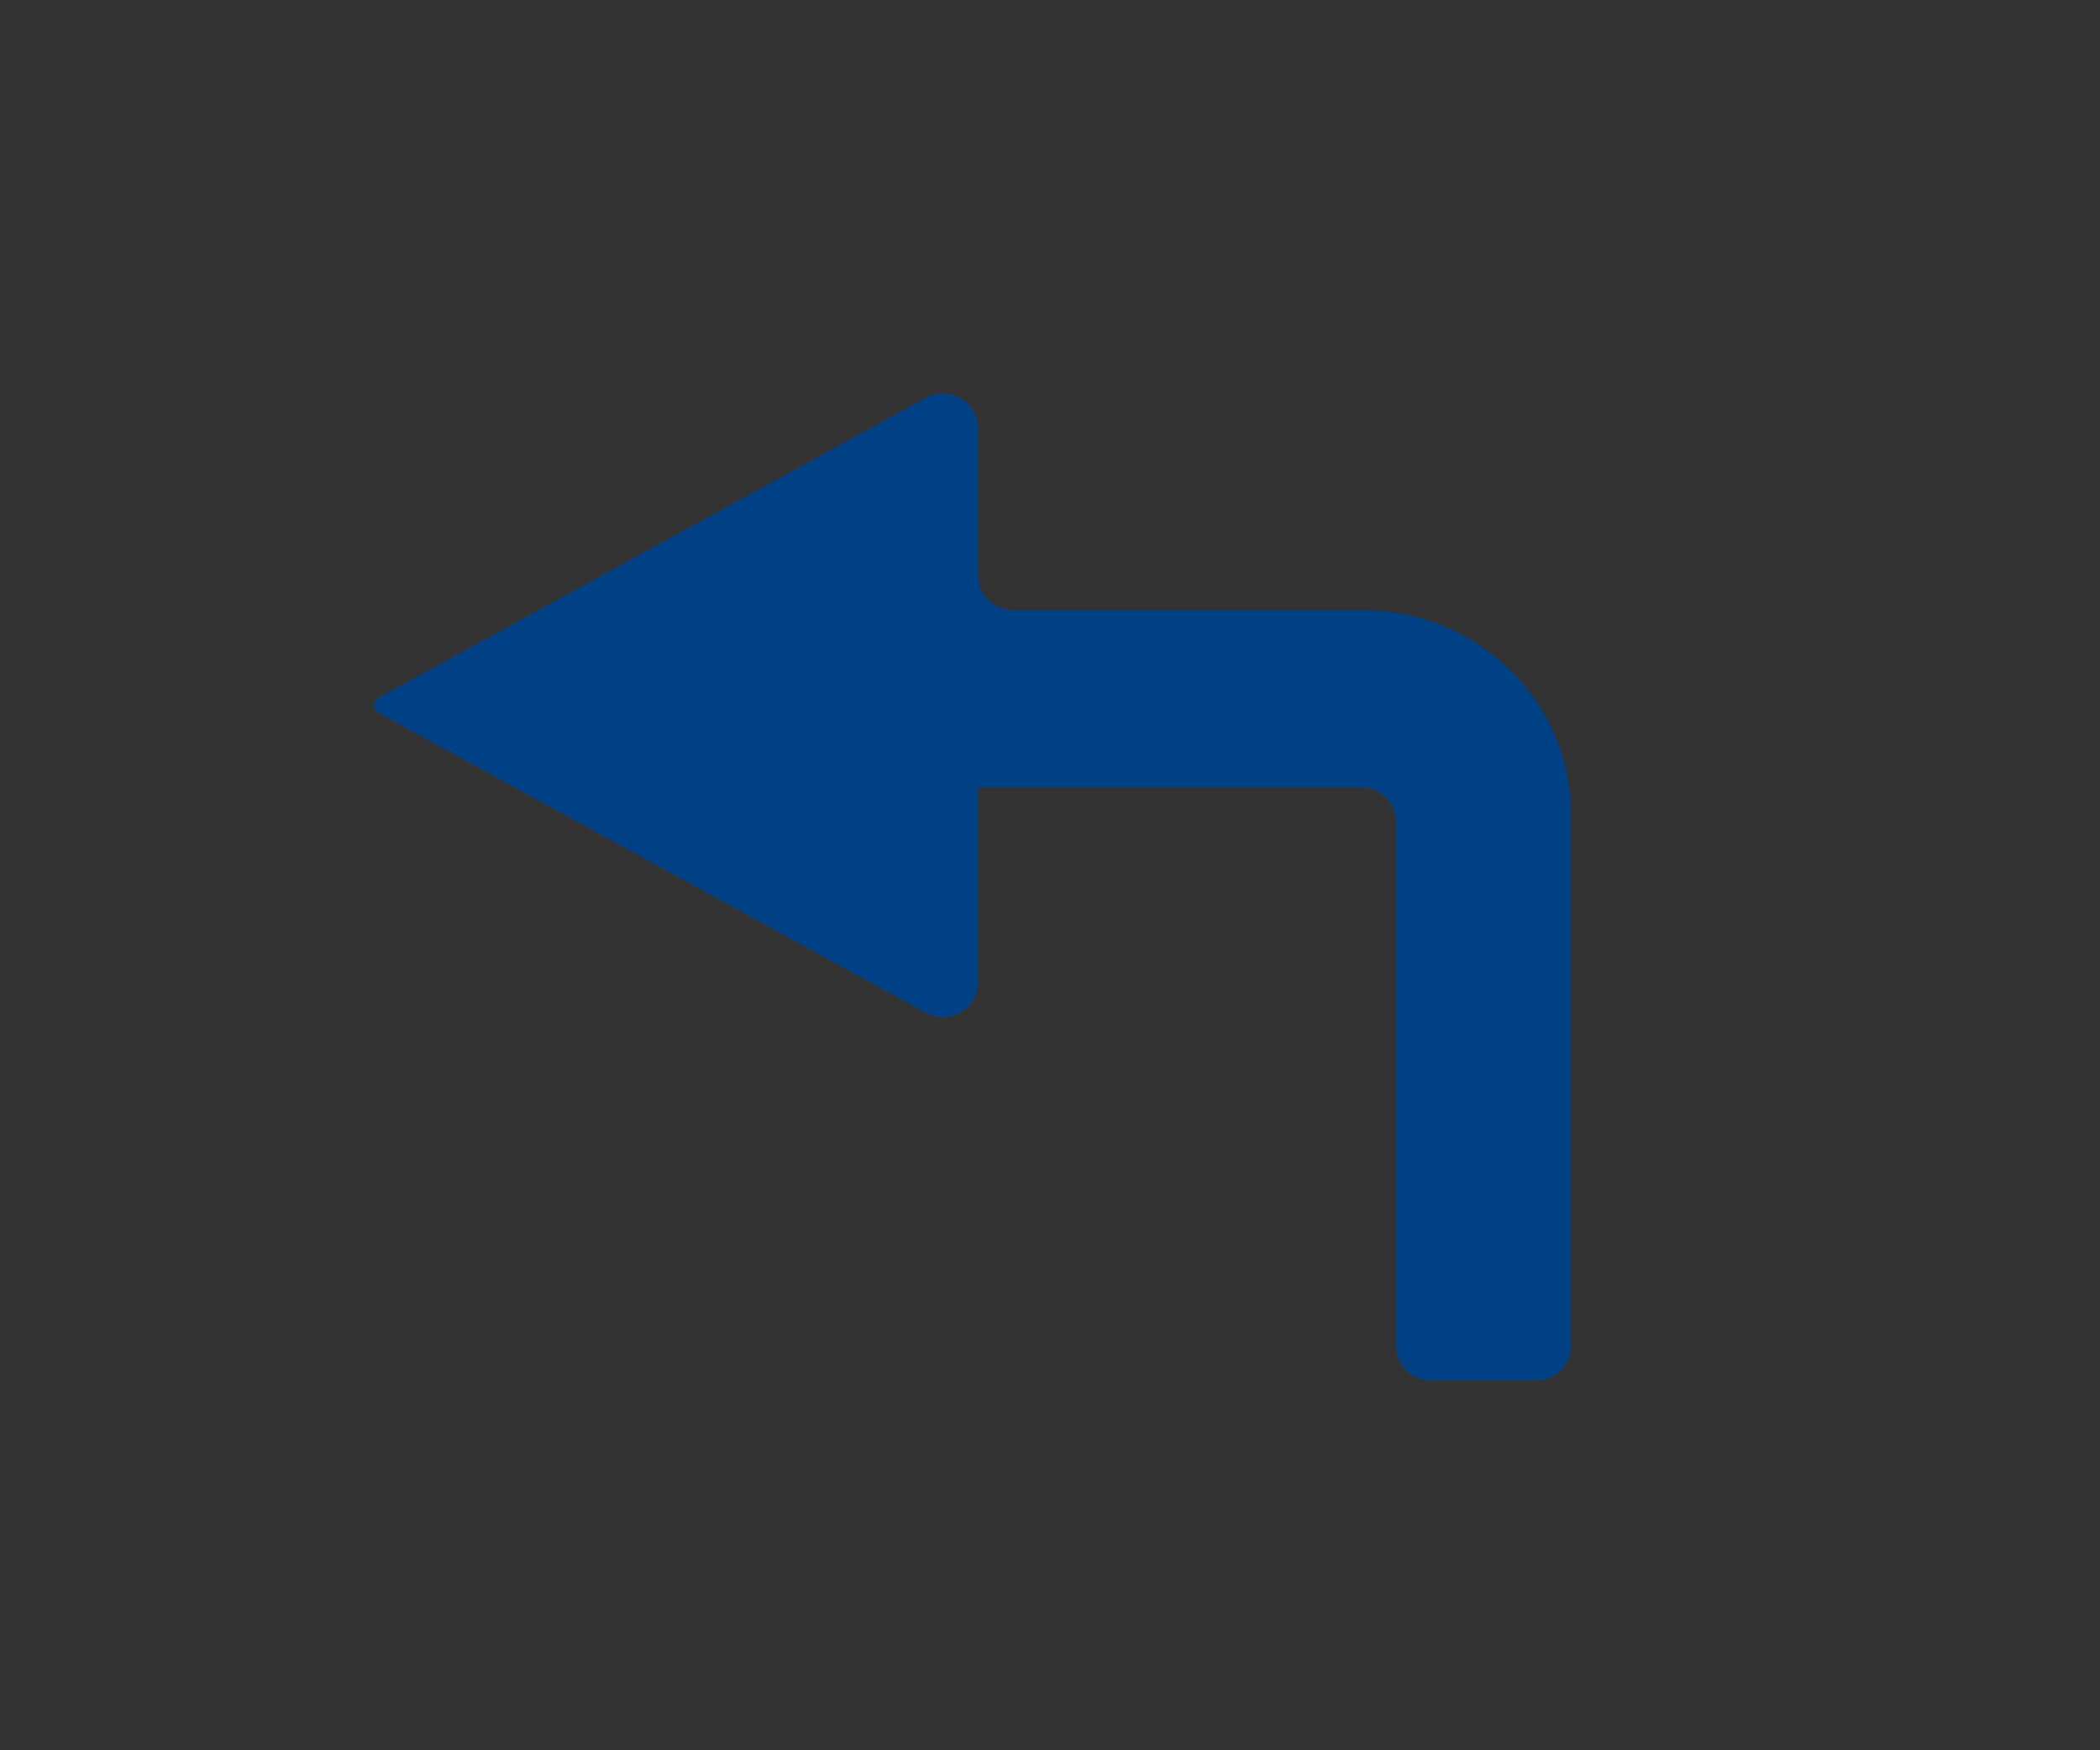 <?xml version="1.0" encoding="utf-8"?>
<!-- Generator: Adobe Illustrator 21.1.0, SVG Export Plug-In . SVG Version: 6.00 Build 0)  -->
<svg version="1.1" id="Layer_1" xmlns="http://www.w3.org/2000/svg" xmlns:xlink="http://www.w3.org/1999/xlink" x="0px" y="0px"
	 viewBox="0 0 96 80" style="enable-background:new 0 0 96 80;" xml:space="preserve">
<rect x="0" y="0" width="96" height="80" fill="#333333" stroke="none"/>
<style type="text/css">
	.st0{fill:#FFFFFF;}
	.st1{fill:#727270;}
	.st2{fill:#67CDFD;}
	.st3{fill:#FEFEFE;}
	.st4{fill:#004085;}
</style>
<rect x="-1440" y="-99" class="st0" width="800" height="797.7"/>
<path class="st1" d="M-945,286.8l26.6,26.5c0.3,0.3,0.3,0.8,0,1.2L-945,341c-0.3,0.2-0.7,0.2-1.1,0l-3.4-3.5l23.2-23.1
	c0.2-0.3,0.2-0.8,0-1.2l-23.2-23.1l3.4-3.5C-945.7,286.5-945.3,286.5-945,286.8L-945,286.8z"/>
<path class="st1" d="M-837.6,286.8l26.5,26.5c0.3,0.3,0.3,0.8,0,1.1l-26.5,26.6c-0.3,0.2-0.7,0.2-1.1,0l-5.9-5.9l20.8-20.8
	c0.2-0.2,0.2-0.7,0-1.1l-20.8-20.7l5.9-5.9C-838.3,286.5-837.9,286.5-837.6,286.8L-837.6,286.8z"/>
<path class="st1" d="M-1373.7,439.1h33.6c0.3,0,0.7-0.3,0.7-0.8v-33.6c0-0.3-0.3-0.6-0.7-0.6h-7.4v21.2l-24.6-24.6l-5.6,5.7
	l24.5,24.6h-21.3v7.3C-1374.3,438.8-1374.1,439.1-1373.7,439.1L-1373.7,439.1z"/>
<polygon class="st1" points="-1138.1,400.8 -1149.4,400.8 -1134.6,415.6 -1173.6,415.6 -1173.6,424.4 -1134.6,424.4 -1149.4,439.1 
	-1138.1,439.1 -1119,420 "/>
<polygon class="st1" points="-694.1,525.9 -722.3,501.1 -722.3,514 -748.9,514 -748.9,538 -722.3,538 -722.3,550.8 "/>
<polygon class="st1" points="-1233.3,632 -1271.3,659.3 -1271.3,604.7 "/>
<polygon class="st1" points="-1355.8,550.6 -1362.4,544 -1349,530.6 -1385.8,530.6 -1385.8,521.3 -1349,521.3 -1362.4,508 
	-1355.8,501.4 -1331.2,525.9 "/>
<path class="st1" d="M-917.8,506.5v19.2h11l-15,27.4c-0.2,0.3-0.5,0.3-0.7,0l-15-27.4h10.7h0.9v-11.2c0-4.3-3.6-7.9-7.9-7.9
	c-11.9,0-11.4,0-23.2,0c-2.2,0-4.1-1.7-4.1-4c0-2.2,1.8-4,4.1-4c14.5,0,16.6,0,31.1,0C-921.4,498.7-917.8,502.1-917.8,506.5
	L-917.8,506.5z"/>
<polygon class="st1" points="-914.7,428.1 -914.7,416.9 -929.5,431.7 -929.5,392.6 -938.2,392.6 -938.2,431.7 -952.9,416.9 
	-952.9,428.1 -933.9,447.3 "/>
<path class="st1" d="M-953.2,652.2L-953.2,652.2h38.7c1.6,0,2.8,1.2,2.8,2.7v1.5c0,1.6-1.2,2.9-2.8,2.9h-38.7
	c-1.5,0-2.8-1.3-2.8-2.9v-1.5C-956,653.4-954.7,652.2-953.2,652.2L-953.2,652.2z"/>
<path class="st2" d="M-917.6,630.8l-15.8,15.9c-0.2,0.2-0.5,0.2-0.7,0l-16-15.9c-0.2-0.2-0.2-0.5,0-0.7l2.1-2.1l12.6,12.6v-34.2
	c0-0.9,0.7-1.7,1.7-1.7s1.8,0.8,1.8,1.7v34l12.2-12.3l2.1,2.1C-917.4,630.3-917.4,630.6-917.6,630.8L-917.6,630.8z"/>
<path class="st1" d="M-1038,647l24.6-24.6c1.1-1.1,1.1-2.7,0-3.8l-2.2-2.3l-22.3,22.3c-1.1,1.1-2.8,1.1-3.9,0l-22.3-22.3l-2.3,2.3
	c-1.1,1.1-1.1,2.7,0,3.8l24.6,24.6C-1040.8,648-1039.1,648-1038,647L-1038,647z"/>
<path class="st1" d="M-1361.8,658.3c0.1,0.1,0.2,0.2,0.5,0.2c0.2,0.2,0.3,0.2,0.5,0.3s0.4,0.1,0.6,0.2c0.2,0.1,0.4,0.1,0.6,0.2
	c0.7,0.2,1.6,0.2,2.3,0c0.2-0.1,0.3-0.1,0.6-0.2c0.2-0.1,0.3-0.1,0.6-0.2c0.2-0.1,0.4-0.2,0.6-0.3s0.3-0.2,0.4-0.2
	c0.3-0.2,0.7-0.5,0.9-0.7l17.8-17.8c2.3-2.3,2.3-6.1,0-8.4c-2.3-2.3-6.1-2.3-8.4,0l-7.5,7.5v-28.3c0-3.3-2.7-6-6-6s-6,2.6-6,6v28.3
	l-7.5-7.5c-2.3-2.3-6.1-2.3-8.4,0c-1.2,1.2-1.8,2.6-1.8,4.3c0,1.5,0.7,3.1,1.8,4.1l17.8,17.8
	C-1362.5,657.8-1362.2,658.2-1361.8,658.3L-1361.8,658.3z"/>
<polygon class="st1" points="-1127.1,623.8 -1127.1,635 -1141.9,620.3 -1141.9,659.3 -1150.6,659.3 -1150.6,620.3 -1165.4,635 
	-1165.4,623.8 -1146.3,604.7 "/>
<path class="st1" d="M-802,427.3l-22.2-22.2c-2-1.9-5-1.9-6.9,0l-22.2,22.2c-2,2-2.4,4.8-0.4,6.7l0.8,0.9c1.7,1.6,3.9,1.9,5.4,0.2
	c5.5-5.5,11-10.8,16.5-16.3c1.8-2,4.9-2,6.9,0c5.5,5.5,10.9,10.8,16.3,16.3c1.7,1.7,3.7,1.4,5.5-0.2l0.7-0.9
	C-799.6,432.1-800.1,429.3-802,427.3L-802,427.3z"/>
<path class="st2" d="M-830.1,621.3L-830.1,621.3c0,1.3,1.1,2.4,2.5,2.4c1.2,0,2.4-1.1,2.4-2.4c0-1.4-1.2-2.4-2.4-2.4
	C-829,618.9-830.1,619.9-830.1,621.3L-830.1,621.3z"/>
<path class="st2" d="M-822.9,621.3L-822.9,621.3c0,1.3,1.1,2.4,2.4,2.4c1.4,0,2.5-1.1,2.5-2.4c0-1.4-1.1-2.4-2.5-2.4
	C-821.8,618.9-822.9,619.9-822.9,621.3L-822.9,621.3z"/>
<path class="st2" d="M-815.6,621.3L-815.6,621.3c0,1.3,1.1,2.4,2.4,2.4c1.4,0,2.4-1.1,2.4-2.4c0-1.4-1-2.4-2.4-2.4
	C-814.5,618.9-815.6,619.9-815.6,621.3L-815.6,621.3z"/>
<path class="st2" d="M-844.5,621.3L-844.5,621.3c0,1.3,1.1,2.4,2.4,2.4c1.3,0,2.4-1.1,2.4-2.4c0-1.4-1.1-2.4-2.4-2.4
	C-843.5,618.9-844.5,619.9-844.5,621.3L-844.5,621.3z"/>
<path class="st2" d="M-830.1,607.1L-830.1,607.1c0,1.3,1.1,2.4,2.5,2.4c1.2,0,2.4-1.1,2.4-2.4c0-1.4-1.2-2.4-2.4-2.4
	C-829,604.7-830.1,605.7-830.1,607.1L-830.1,607.1z"/>
<path class="st2" d="M-837.3,614.2L-837.3,614.2c0,1.2,1.1,2.4,2.4,2.4c1.3,0,2.4-1.2,2.4-2.4c0-1.3-1.1-2.5-2.4-2.5
	S-837.3,612.8-837.3,614.2L-837.3,614.2z"/>
<path class="st2" d="M-822.9,614.2L-822.9,614.2c0,1.2,1.1,2.4,2.4,2.4c1.4,0,2.5-1.2,2.5-2.4c0-1.3-1.1-2.5-2.5-2.5
	C-821.8,611.7-822.9,612.8-822.9,614.2L-822.9,614.2z"/>
<path class="st2" d="M-830.1,614.2L-830.1,614.2c0,1.2,1.1,2.4,2.5,2.4c1.2,0,2.4-1.2,2.4-2.4c0-1.3-1.2-2.5-2.4-2.5
	C-829,611.7-830.1,612.8-830.1,614.2L-830.1,614.2z"/>
<path class="st1" d="M-830.1,656.9L-830.1,656.9c0,1.3,1.1,2.4,2.5,2.4c1.2,0,2.4-1.1,2.4-2.4c0-1.4-1.2-2.4-2.4-2.4
	C-829,654.5-830.1,655.5-830.1,656.9L-830.1,656.9z"/>
<path class="st1" d="M-830.1,628.4L-830.1,628.4c0,1.4,1.1,2.4,2.5,2.4c1.2,0,2.4-1,2.4-2.4c0-1.3-1.2-2.5-2.4-2.5
	C-829,625.9-830.1,627.1-830.1,628.4L-830.1,628.4z"/>
<path class="st1" d="M-830.1,635.5L-830.1,635.5c0,1.3,1.1,2.5,2.5,2.5c1.2,0,2.4-1.2,2.4-2.5c0-1.4-1.2-2.4-2.4-2.4
	C-829,633.1-830.1,634.1-830.1,635.5L-830.1,635.5z"/>
<path class="st1" d="M-830.1,642.6L-830.1,642.6c0,1.4,1.1,2.5,2.5,2.5c1.2,0,2.4-1.1,2.4-2.5c0-1.3-1.2-2.4-2.4-2.4
	C-829,640.2-830.1,641.3-830.1,642.6L-830.1,642.6z"/>
<path class="st1" d="M-830.1,649.7L-830.1,649.7c0,1.3,1.1,2.5,2.5,2.5c1.2,0,2.4-1.2,2.4-2.5c0-1.2-1.2-2.4-2.4-2.4
	C-829,647.3-830.1,648.5-830.1,649.7L-830.1,649.7z"/>
<path class="st2" d="M-837.3,621.3c0,1.3,1.1,2.4,2.4,2.4c1.3,0,2.4-1.1,2.4-2.4c0-1.4-1.1-2.4-2.4-2.4
	C-836.2,618.9-837.3,619.9-837.3,621.3L-837.3,621.3z"/>
<path class="st1" d="M-821.2,546.9l20.8-20.4c0.2-0.2,0.2-0.7,0-0.9l-20.8-20.5c-0.2-0.2-0.4-0.2-0.7,0l-2.6,2.6l16.1,16.1h-44.3
	c-1.2,0-2.4,1.1-2.4,2.4c0,1.3,1.2,2.2,2.4,2.2h43.9l-15.7,16l2.6,2.6C-821.6,547.1-821.4,547.1-821.2,546.9L-821.2,546.9z"/>
<path class="st1" d="M-1135.1,498.9l-26.6,26.5c-0.2,0.3-0.2,0.8,0,1.1l26.6,26.5c0.2,0.3,0.7,0.3,1,0l3.5-3.4l-23.1-23.2
	c-0.4-0.2-0.4-0.7,0-1.1l23.1-23.1l-3.5-3.5C-1134.3,498.5-1134.8,498.5-1135.1,498.9L-1135.1,498.9z"/>
<polygon class="st1" points="-748.9,611.5 -748.9,611.5 -721.4,638.8 -694.1,611.5 -700,605.7 -721.4,627.1 -743,605.7 "/>
<polygon class="st2" points="-748.9,631 -721.4,658.3 -694.1,631 -700,625.2 -721.4,646.7 -743,625.2 "/>
<path class="st1" d="M-1038.3,398.2l20.8,21h-14.7c-1.6,12.9-12.7,23.1-26,23.1c-0.7,0-1.3-0.1-1.8-0.1c7.9-3.3,13.4-11,13.4-20.1
	c0-1-0.1-2-0.2-2.9h-15.7l21-21C-1040.7,397.4-1039.3,397.4-1038.3,398.2L-1038.3,398.2z"/>
<path class="st1" d="M-1032.4,501.1v27.4h10.7l-18.3,24.8l-18.4-24.8h10.9v-27.4c0-1.3,1-2.5,2.3-2.5h10.3
	C-1033.6,498.7-1032.4,499.8-1032.4,501.1L-1032.4,501.1z"/>
<path class="st1" d="M-1226.6,518.6l-22.3,22.2c-1.8,2-5,2-6.9,0l-22.1-22.2c-2.1-2-2.6-4.6-0.5-6.6l0.8-0.8
	c1.8-1.7,3.8-2.1,5.5-0.3c5.4,5.5,10.8,11,16.3,16.5c1.9,1.8,5,1.8,6.9,0c5.5-5.5,11-11,16.5-16.5c1.5-1.7,3.6-1.4,5.3,0.3l0.8,0.8
	C-1224.3,514-1224.8,516.6-1226.6,518.6L-1226.6,518.6z"/>
<path class="st1" d="M-908.9,102l-24.5,24.4c-0.2,0.3-0.7,0.3-0.9,0l-24.4-24.4c-0.4-0.3-0.4-0.7,0-0.9l5.3-5.5l15.4,15.5V78.4
	c0-0.7,0.5-1.3,1.3-1.3h5.7c0.7,0,1.3,0.6,1.3,1.3v32.7l15.4-15.5l5.4,5.5C-908.6,101.4-908.6,101.7-908.9,102L-908.9,102z"/>
<polygon class="st1" points="-952.8,180.6 -933.8,207.9 -952.8,207.9 -933.8,235.2 -914.9,207.9 -933.8,207.9 -914.9,180.6 "/>
<path class="st1" d="M-818.3,209.2v-22.1c0-3.3-3.3-6.5-6.4-6.5l0,0h-16.9c3.2,0,6.4,3.2,6.4,6.5v22.1h-4.5l13,26l13.1-26H-818.3z"
	/>
<polygon class="st1" points="-726.6,220.6 -734.6,217.6 -721.5,235.2 -708.4,217.6 -716.4,220.6 -721.5,180.6 "/>
<g>
	<polygon class="st1" points="-1358.7,337.9 -1376.7,324.3 -1376.7,312.5 -1358.7,326.1 -1340.6,312.5 -1340.2,312.2 -1340.2,324.1 
		-1340.6,324.3 	"/>
	<polygon class="st2" points="-1367.8,315.5 -1367.8,290 -1349.1,290 -1349.1,315.3 -1358.7,322.4 	"/>
</g>
<g>
	<polygon class="st1" points="-1235.1,320.8 -1252.3,338.1 -1269.5,320.8 -1262.2,320.8 -1262.2,307.9 -1242.5,307.9 -1242.5,320.8 
			"/>
	<rect x="-1262.2" y="298.1" class="st2" width="19.8" height="6.3"/>
	<rect x="-1262.2" y="289.8" class="st2" width="19.8" height="4.7"/>
</g>
<g>
	<polygon class="st1" points="-1138.5,294.4 -1118.8,314 -1138.4,333.5 -1138.4,325.2 -1153.1,325.2 -1153.1,302.7 -1138.4,302.7 	
		"/>
	<polygon class="st2" points="-1157.1,325.2 -1164.3,325.2 -1164.3,302.7 -1157.2,302.7 	"/>
	<rect x="-1173.7" y="302.8" class="st2" width="5.4" height="22.4"/>
</g>
<g>
	<polygon class="st1" points="-1067.4,207.9 -1049.2,180.6 -1036,180.6 -1054.1,207.9 -1036,235.2 -1049.2,235.2 	"/>
	<polygon class="st2" points="-1025.9,180.6 -1012.6,180.6 -1030.8,207.9 -1012.6,235.2 -1025.9,235.2 -1044.1,207.9 	"/>
</g>
<path class="st1" d="M-712.1,100.6v22.2c0,3.2-3.3,6.5-6.4,6.5l0,0h-16.9c3.2,0,6.4-3.3,6.4-6.5l0,0v-22.2h-4.5l13-26l13.1,26
	C-707.4,100.6-712.1,100.6-712.1,100.6z"/>
<polygon class="st1" points="-1342.8,208.2 -1359.4,230.3 -1373.9,230.3 -1357.3,208.2 -1373.9,186 -1374.3,185.5 -1359.7,185.5 
	-1359.4,186 "/>
<polygon class="st1" points="-847.6,102.1 -826.5,130.2 -808.2,130.2 -829.1,102.1 -808.2,74.2 -807.7,73.6 -826.1,73.6 
	-826.5,74.2 "/>
<path class="st1" d="M-1173.1,206.1l3.2-3.4l3.4-3.2c0.7-0.8,2.1-0.8,2.9,0l3.2,3.2l3.4,3.4c0.8,0.7,0.6,1.4-0.7,1.4h-3.9
	c0,8.5,6.9,15.4,15.4,15.4c4.3,0,8.2-1.7,10.9-4.5l5.1,5.1c-4.1,4.1-9.8,6.6-16,6.6c-12.4,0-22.6-10.2-22.6-22.7h-3.8
	C-1173.7,207.5-1173.9,206.9-1173.1,206.1L-1173.1,206.1z"/>
<path class="st2" d="M-1135.6,209.8c-0.8-0.8-0.6-1.5,0.6-1.5h4c0-8.5-6.9-15.4-15.5-15.4c-4.2,0-8.1,1.7-10.8,4.5l-5.2-5.2
	c4.1-4.1,9.8-6.6,16.1-6.6c12.4,0,22.6,10.2,22.6,22.7h3.8c1.2,0,1.4,0.7,0.6,1.5l-3.3,3.3l-3.3,3.3c-0.8,0.8-2.1,0.8-2.9,0
	l-3.3-3.3L-1135.6,209.8z"/>
<polygon class="st1" points="-1267.8,185.6 -1252.3,208 -1267.8,208 -1252.3,230.2 -1236.9,208 -1252.3,208 -1236.9,185.6 "/>
<g>
	<polygon class="st1" points="-1012.6,102.1 -1028.2,122.7 -1041.7,122.7 -1026.1,102.1 -1041.7,81.5 -1042,81.1 -1028.5,81.1 
		-1028.2,81.5 	"/>
	<polygon class="st2" points="-1038.3,112.6 -1067.4,112.6 -1067.4,91.2 -1038.6,91.2 -1030.4,102.1 	"/>
</g>
<g>
	<polygon class="st1" points="-1274.5,-4.1 -1261,3.7 -1247.6,11.5 -1247.6,6 -1251.4,3.7 -1264.9,-4.1 -1251.4,-11.9 
		-1247.6,-14.2 -1247.6,-19.7 -1261,-11.9 	"/>
	<polygon class="st2" points="-1257.1,-4.1 -1243.6,3.7 -1230.1,11.5 -1230.1,6 -1234.1,3.7 -1247.6,-4.1 -1234.1,-11.9 
		-1230.1,-14.2 -1230.1,-19.7 -1243.6,-11.9 	"/>
</g>
<polygon class="st2" points="-827.7,-31.4 -818.1,-14.9 -808.5,1.8 -815.3,1.8 -818.1,-3 -827.7,-19.7 -837.3,-3 -840,1.8 
	-846.9,1.8 -837.3,-14.9 "/>
<polygon class="st1" points="-827.7,-10 -818.1,6.6 -808.5,23.3 -815.3,23.3 -818.1,18.5 -827.7,1.8 -837.3,18.5 -840,23.3 
	-846.9,23.3 -837.3,6.6 "/>
<polygon class="st1" points="-721.5,23.3 -711.8,6.6 -702.3,-10 -709.2,-10 -711.8,-5.2 -721.5,11.4 -731.1,-5.2 -733.9,-10 
	-740.7,-10 -731.1,6.6 "/>
<polygon class="st2" points="-721.5,1.8 -711.8,-14.9 -702.3,-31.4 -709.2,-31.4 -711.8,-26.6 -721.5,-10.1 -731.1,-26.6 
	-733.9,-31.4 -740.7,-31.4 -731.1,-14.9 "/>
<polygon class="st1" points="-1337.8,120 -1342.5,89 -1349.4,97.3 -1366.4,83 -1379.2,98.3 -1362.3,112.5 -1369.1,120.8 "/>
<polygon class="st1" points="-1272.8,119.8 -1268.1,89.2 -1261.3,97.3 -1258.6,95.1 -1258.6,93 -1257.3,94 -1244.6,83.3 
	-1231.9,98.4 -1248.6,112.4 -1241.8,120.6 "/>
<polygon class="st1" points="-1129.3,83.8 -1129.6,111.8 -1136.7,105.4 -1150,120.1 -1163.3,108.1 -1150,93.4 -1157.2,87 "/>
<polygon class="st1" points="-1357.1,3 -1357.1,-11.2 -1357.1,-16.9 -1352,-16.9 -1358.3,-27.2 -1364.9,-16.9 -1359.6,-16.9 
	-1359.6,-11.2 -1359.6,3 -1359.6,8.8 -1364.9,8.8 -1358.3,19.1 -1352,8.8 -1357.1,8.8 "/>
<g>
	<path class="st1" d="M-1040,286.6L-1040,286.6c7.5,0,14.4,3.1,19.3,8c5,5,8,11.7,8,19.3c0,7.5-3.1,14.4-8,19.3
		c-5,4.9-11.8,8-19.3,8s-14.4-3.1-19.3-8c-5-5-8-11.8-8-19.3c0-7.6,3.1-14.4,8-19.3C-1054.4,289.6-1047.5,286.6-1040,286.6
		L-1040,286.6z"/>
	<path class="st3" d="M-1024.8,298.7L-1024.8,298.7c-3.9-3.9-9.3-6.3-15.2-6.3c-6,0-11.2,2.4-15.2,6.3c-3.8,3.9-6.3,9.3-6.3,15.2
		c0,5.9,2.5,11.2,6.3,15.2c4,3.9,9.3,6.3,15.2,6.3c6,0,11.3-2.4,15.2-6.3c3.9-4,6.3-9.3,6.3-15.2
		C-1018.5,308-1020.9,302.6-1024.8,298.7L-1024.8,298.7z"/>
	<path class="st2" d="M-1043.1,302.4l11.2,11.3c0.2,0.2,0.2,0.3,0,0.5l-11.2,11.2c-0.2,0.1-0.4,0.1-0.5,0l-2.5-2.5l8.8-8.8
		c0.2-0.2,0.2-0.3,0-0.5l-8.8-8.8l2.5-2.6C-1043.6,302.3-1043.3,302.3-1043.1,302.4L-1043.1,302.4z"/>
</g>
<g>
	<path class="st2" d="M-1252.3,392.6L-1252.3,392.6c7.5,0,14.4,3,19.3,8s8,11.7,8,19.3c0,7.5-3.1,14.3-8,19.3
		c-5,5-11.8,8.1-19.3,8.1s-14.4-3.1-19.3-8.1c-5-5-8-11.7-8-19.3c0-7.6,3.1-14.4,8-19.3C-1266.7,395.6-1259.8,392.6-1252.3,392.6
		L-1252.3,392.6z"/>
	<path class="st3" d="M-1237.2,404.7c-3.8-4-9.2-6.3-15.1-6.3c-6,0-11.3,2.3-15.1,6.3c-4,3.9-6.4,9.3-6.4,15.2
		c0,5.9,2.4,11.2,6.4,15.1c3.8,4,9.2,6.4,15.1,6.4c6,0,11.3-2.4,15.1-6.4c3.9-3.9,6.4-9.3,6.4-15.1
		C-1230.8,414-1233.3,408.6-1237.2,404.7L-1237.2,404.7z"/>
	<path class="st1" d="M-1243.7,418.6L-1243.7,418.6c1.2,0.7,1.2,1.9,0,2.6l-13.3,7.2v-17L-1243.7,418.6z"/>
</g>
<path class="st4" d="M62.3,27.9h-16c-0.9,0-1.6-0.7-1.6-1.6v-6.7c0-1.2-1.3-2-2.4-1.4l-25,13.7c-0.3,0.2-0.3,0.5,0,0.7l25,13.7
	c1.1,0.6,2.4-0.2,2.4-1.4v-8V36h17.5c0.9,0,1.6,0.7,1.6,1.6v23.9c0,0.9,0.7,1.6,1.6,1.6h4.8c0.9,0,1.6-0.7,1.6-1.6V37.4
	C71.9,32.2,67.6,27.9,62.3,27.9z"/>
<g id="Layer_1_1_">
</g>
</svg>
